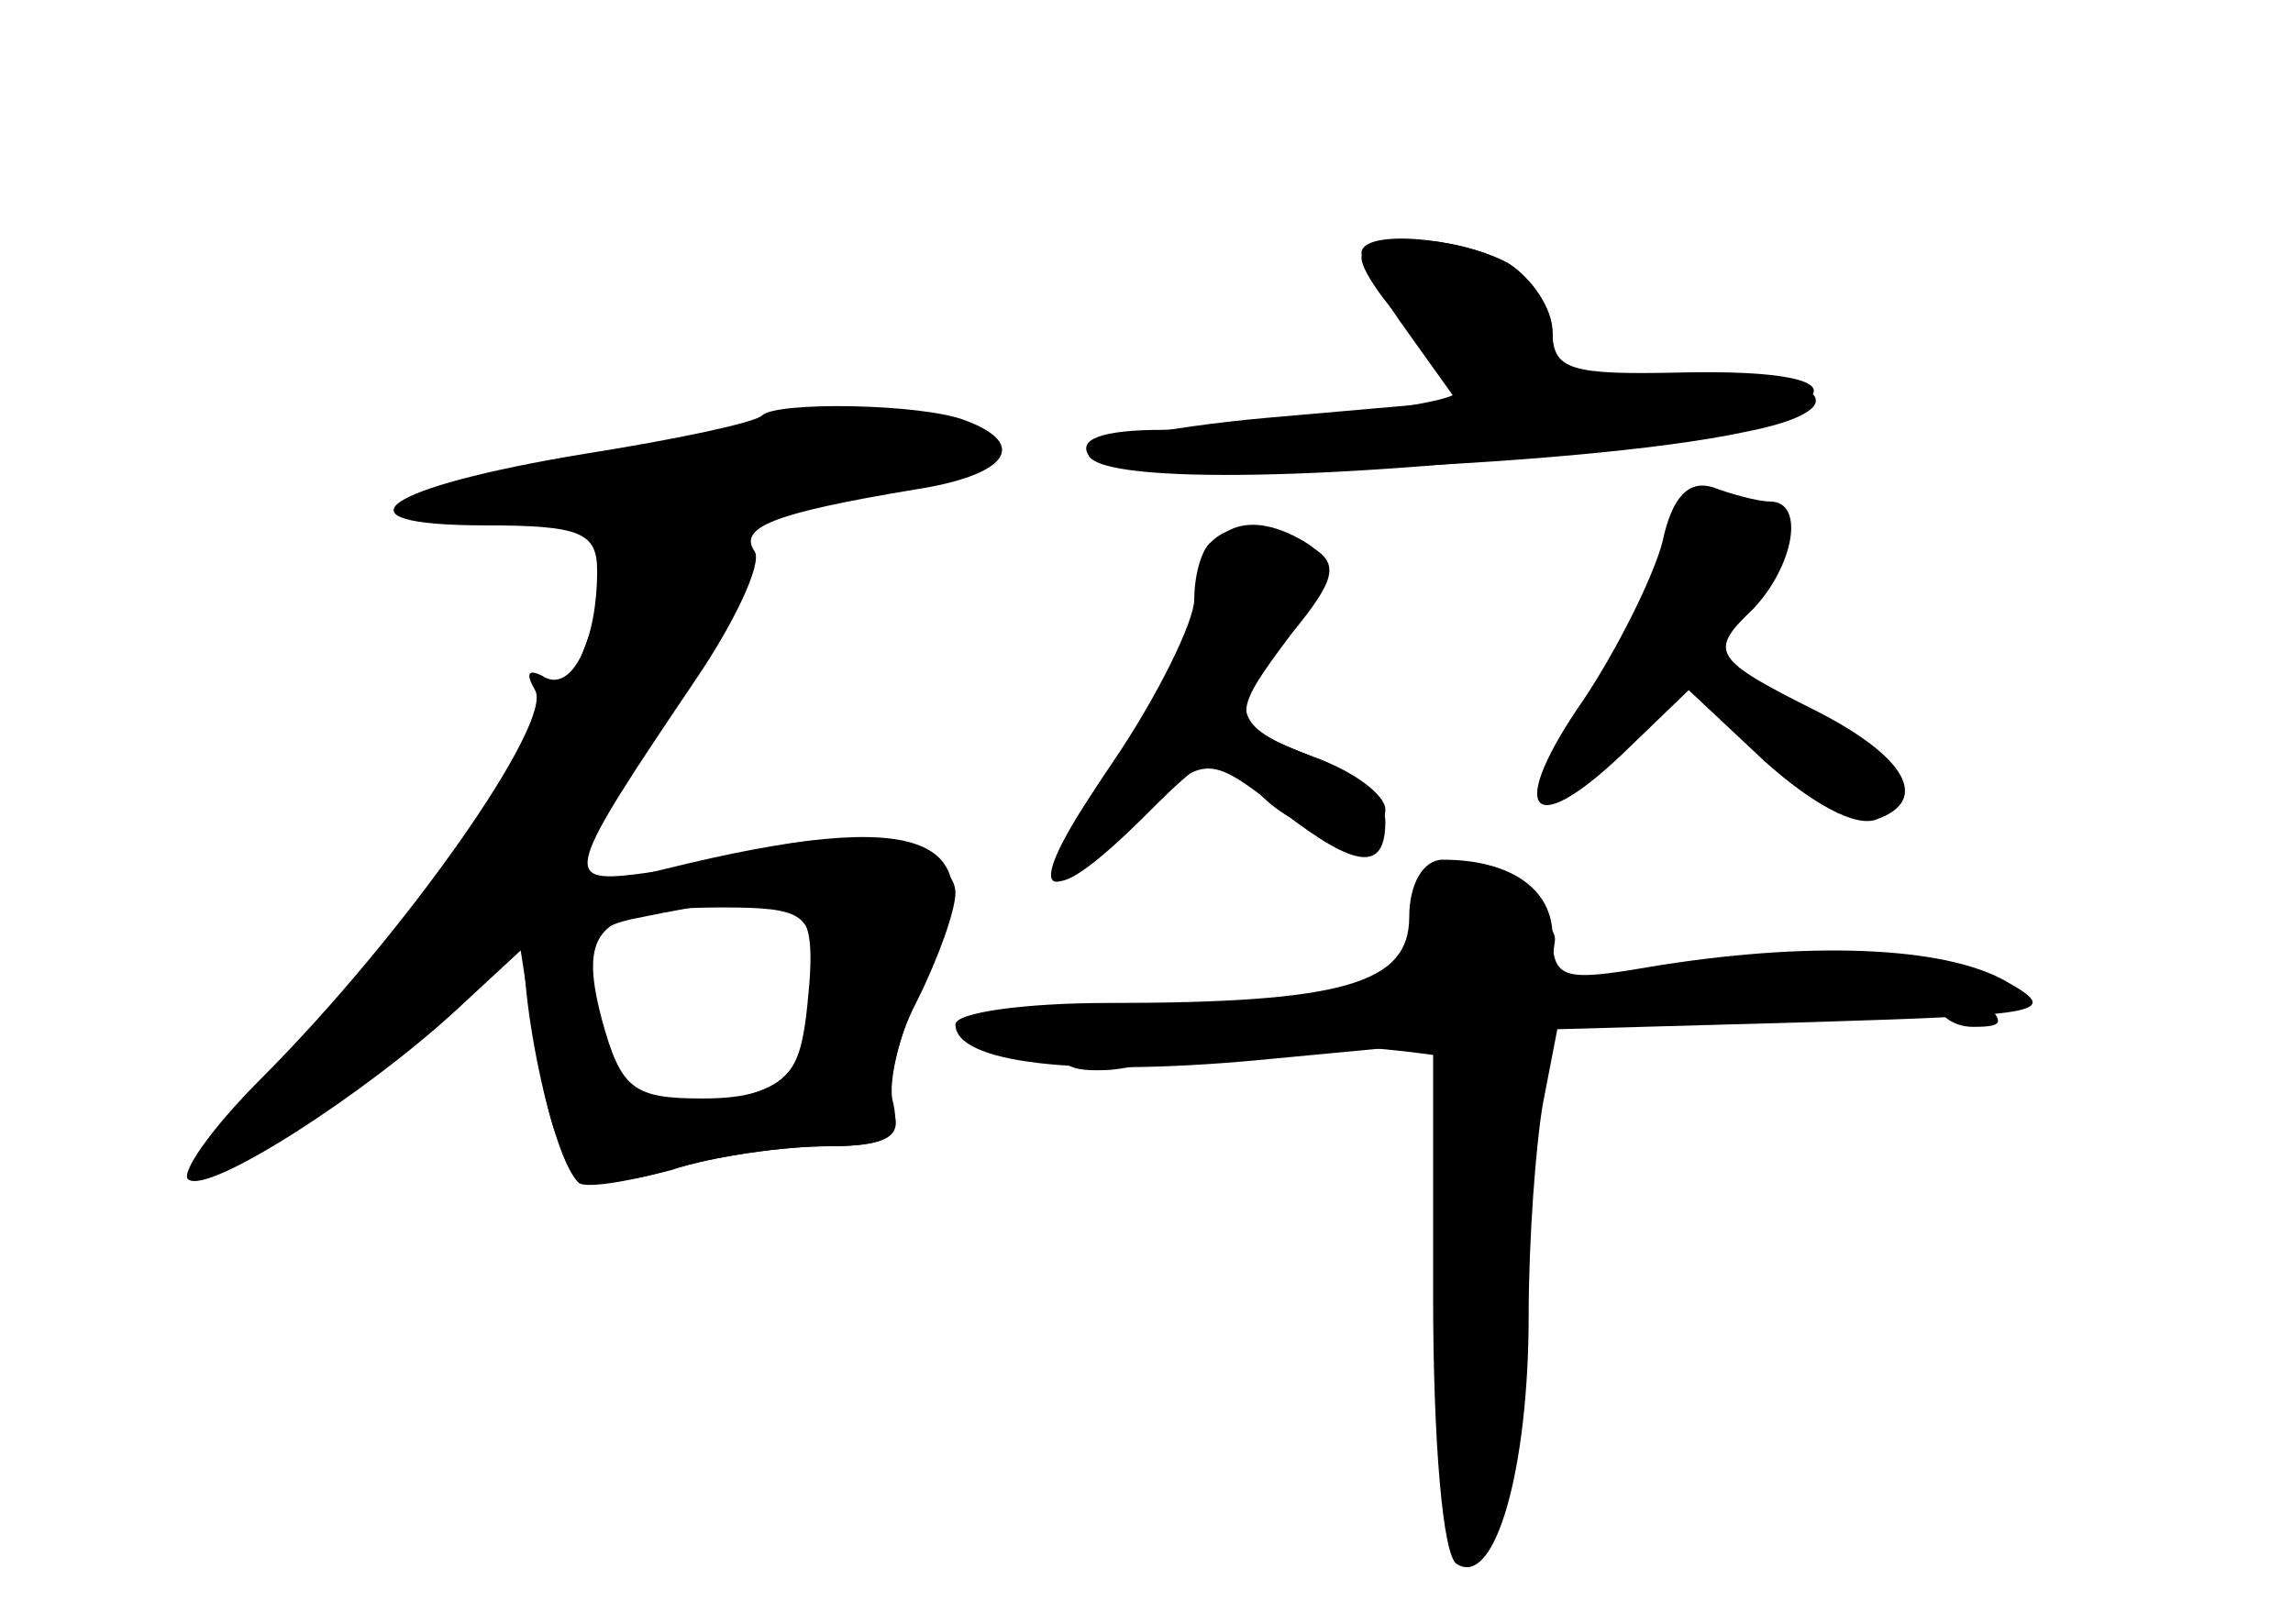 <?xml version="1.0" standalone="no"?>
<!DOCTYPE svg PUBLIC "-//W3C//DTD SVG 20010904//EN"
 "http://www.w3.org/TR/2001/REC-SVG-20010904/DTD/svg10.dtd">
<svg version="1.0" xmlns="http://www.w3.org/2000/svg"
 width="96pt" height="68pt" viewBox="0 0 96 68"
 preserveAspectRatio="xMidYMid meet">
<g transform="translate(0,68) scale(0.1,-0.1)" fill="#000000" stroke="none">
<g id="part-0" class="char-part">
  <path d="M570 572 c0 -5 9 -18 21 -31 12 -12 19 -24 18 -26 -6 -5 -81 -14
-122 -15 -26 0 -36 -4 -31 -11 7 -12 204 -5 274 10 52 10 33 26 -27 23 -47 -2
-53 0 -53 18 0 10 -9 24 -19 30 -23 12 -61 13 -61 2z"/>
  <path d="M319 506 c-3 -3 -36 -10 -74 -16 -85 -14 -108 -30 -42 -30 40 0 47
-3 47 -19 0 -30 -11 -52 -23 -44 -6 3 -7 1 -3 -6 8 -13 -54 -102 -115 -163
-21 -21 -34 -40 -30 -42 9 -6 74 36 112 71 l27 25 6 -39 c10 -58 17 -64 56
-53 19 6 49 10 67 10 24 0 31 4 27 15 -3 8 1 29 10 46 9 18 16 38 16 45 0 18
-43 28 -77 19 -16 -4 -40 -9 -56 -11 -32 -4 -30 1 24 81 17 25 28 49 25 54 -7
10 7 16 67 26 39 6 48 19 21 29 -18 7 -79 8 -85 2z m19 -247 c-3 -29 -8 -34
-35 -40 -37 -7 -48 2 -55 44 -4 22 -1 28 16 32 73 15 79 12 74 -36z"/>
  <path d="M696 453 c-4 -15 -19 -45 -33 -66 -32 -46 -23 -60 16 -23 l28 27 32
-30 c19 -17 38 -28 47 -24 22 8 12 26 -25 45 -44 22 -46 25 -27 43 17 18 22
45 7 45 -5 0 -16 3 -24 6 -10 3 -17 -4 -21 -23z"/>
  <path d="M502 434 c-1 -15 -18 -49 -37 -75 -37 -52 -32 -65 9 -24 30 30 31 30
63 5 31 -24 43 -25 43 -4 0 9 -13 21 -30 27 -35 13 -37 20 -10 55 16 20 18 27
8 34 -25 16 -44 8 -46 -18z"/>
  <path d="M590 296 c0 -28 -28 -36 -126 -36 -35 0 -64 -4 -64 -9 0 -16 50 -22
126 -15 l74 7 0 -106 c0 -60 4 -109 10 -112 16 -10 30 40 30 104 0 32 3 72 6
89 l6 31 107 3 c97 3 104 4 81 17 -26 15 -84 17 -150 6 -35 -6 -40 -5 -40 13
0 20 -18 32 -46 32 -8 0 -14 -10 -14 -24z"/>
</g>
<g id="part-1" class="char-part">
  <path d="M325 501 c-11 -5 -50 -12 -87 -15 -76 -8 -92 -26 -24 -26 l44 0 -8
-34 c-9 -41 -52 -105 -121 -180 -28 -31 -47 -56 -42 -56 12 0 78 48 113 81 36
34 113 166 107 183 -4 10 8 15 45 19 50 6 66 12 56 22 -10 10 -64 14 -83 6z"/>
</g>
<g id="part-2" class="char-part">
  <path d="M278 316 c-26 -6 -51 -15 -56 -21 -9 -9 7 -97 20 -110 2 -3 20 0 39
5 18 6 48 10 65 10 26 0 31 4 28 18 -3 9 4 34 14 54 30 58 -1 71 -110 44z m62
-40 c0 -44 -10 -56 -46 -56 -29 0 -34 4 -42 33 -10 38 -2 47 51 47 33 0 37 -3
37 -24z"/>
</g>
<g id="part-3" class="char-part">
  <path d="M570 574 c0 -3 9 -19 20 -34 l20 -28 -80 -7 c-44 -4 -77 -11 -74 -16
7 -12 109 -10 219 4 98 13 115 33 28 31 -45 -1 -53 1 -53 17 0 10 -9 23 -19
29 -21 11 -61 14 -61 4z"/>
</g>
<g id="part-4" class="char-part">
  <path d="M507 453 c-4 -3 -7 -14 -7 -24 0 -9 -15 -40 -34 -68 -38 -56 -31 -67
14 -22 28 28 30 28 46 10 19 -21 54 -26 54 -8 0 6 -13 16 -30 22 -36 14 -36
16 -9 52 18 22 20 29 8 36 -17 10 -33 11 -42 2z"/>
</g>
<g id="part-5" class="char-part">
  <path d="M600 291 c0 -27 -17 -35 -63 -32 -22 1 -36 -2 -33 -7 3 -6 25 -10 48
-10 24 0 53 -4 66 -7 14 -5 22 -3 22 4 0 6 10 12 23 12 16 1 18 2 5 6 -16 4
-20 10 -17 29 1 9 -23 24 -38 24 -7 0 -13 -9 -13 -19z"/>
  <path d="M723 273 c-18 -2 -33 -7 -33 -11 0 -12 105 -11 112 2 6 8 8 8 8 -1 0
-7 7 -13 16 -13 14 0 14 2 0 15 -14 15 -36 16 -103 8z"/>
  <path d="M446 245 c-4 -11 1 -14 19 -13 18 2 21 5 13 15 -14 17 -25 16 -32 -2z"/>
  <path d="M604 134 c1 -51 5 -96 10 -101 5 -4 7 6 4 24 -3 19 0 34 7 37 7 2 12
28 12 64 0 49 -3 61 -17 65 -16 4 -17 -5 -16 -89z"/>
</g>
</g>
</svg>